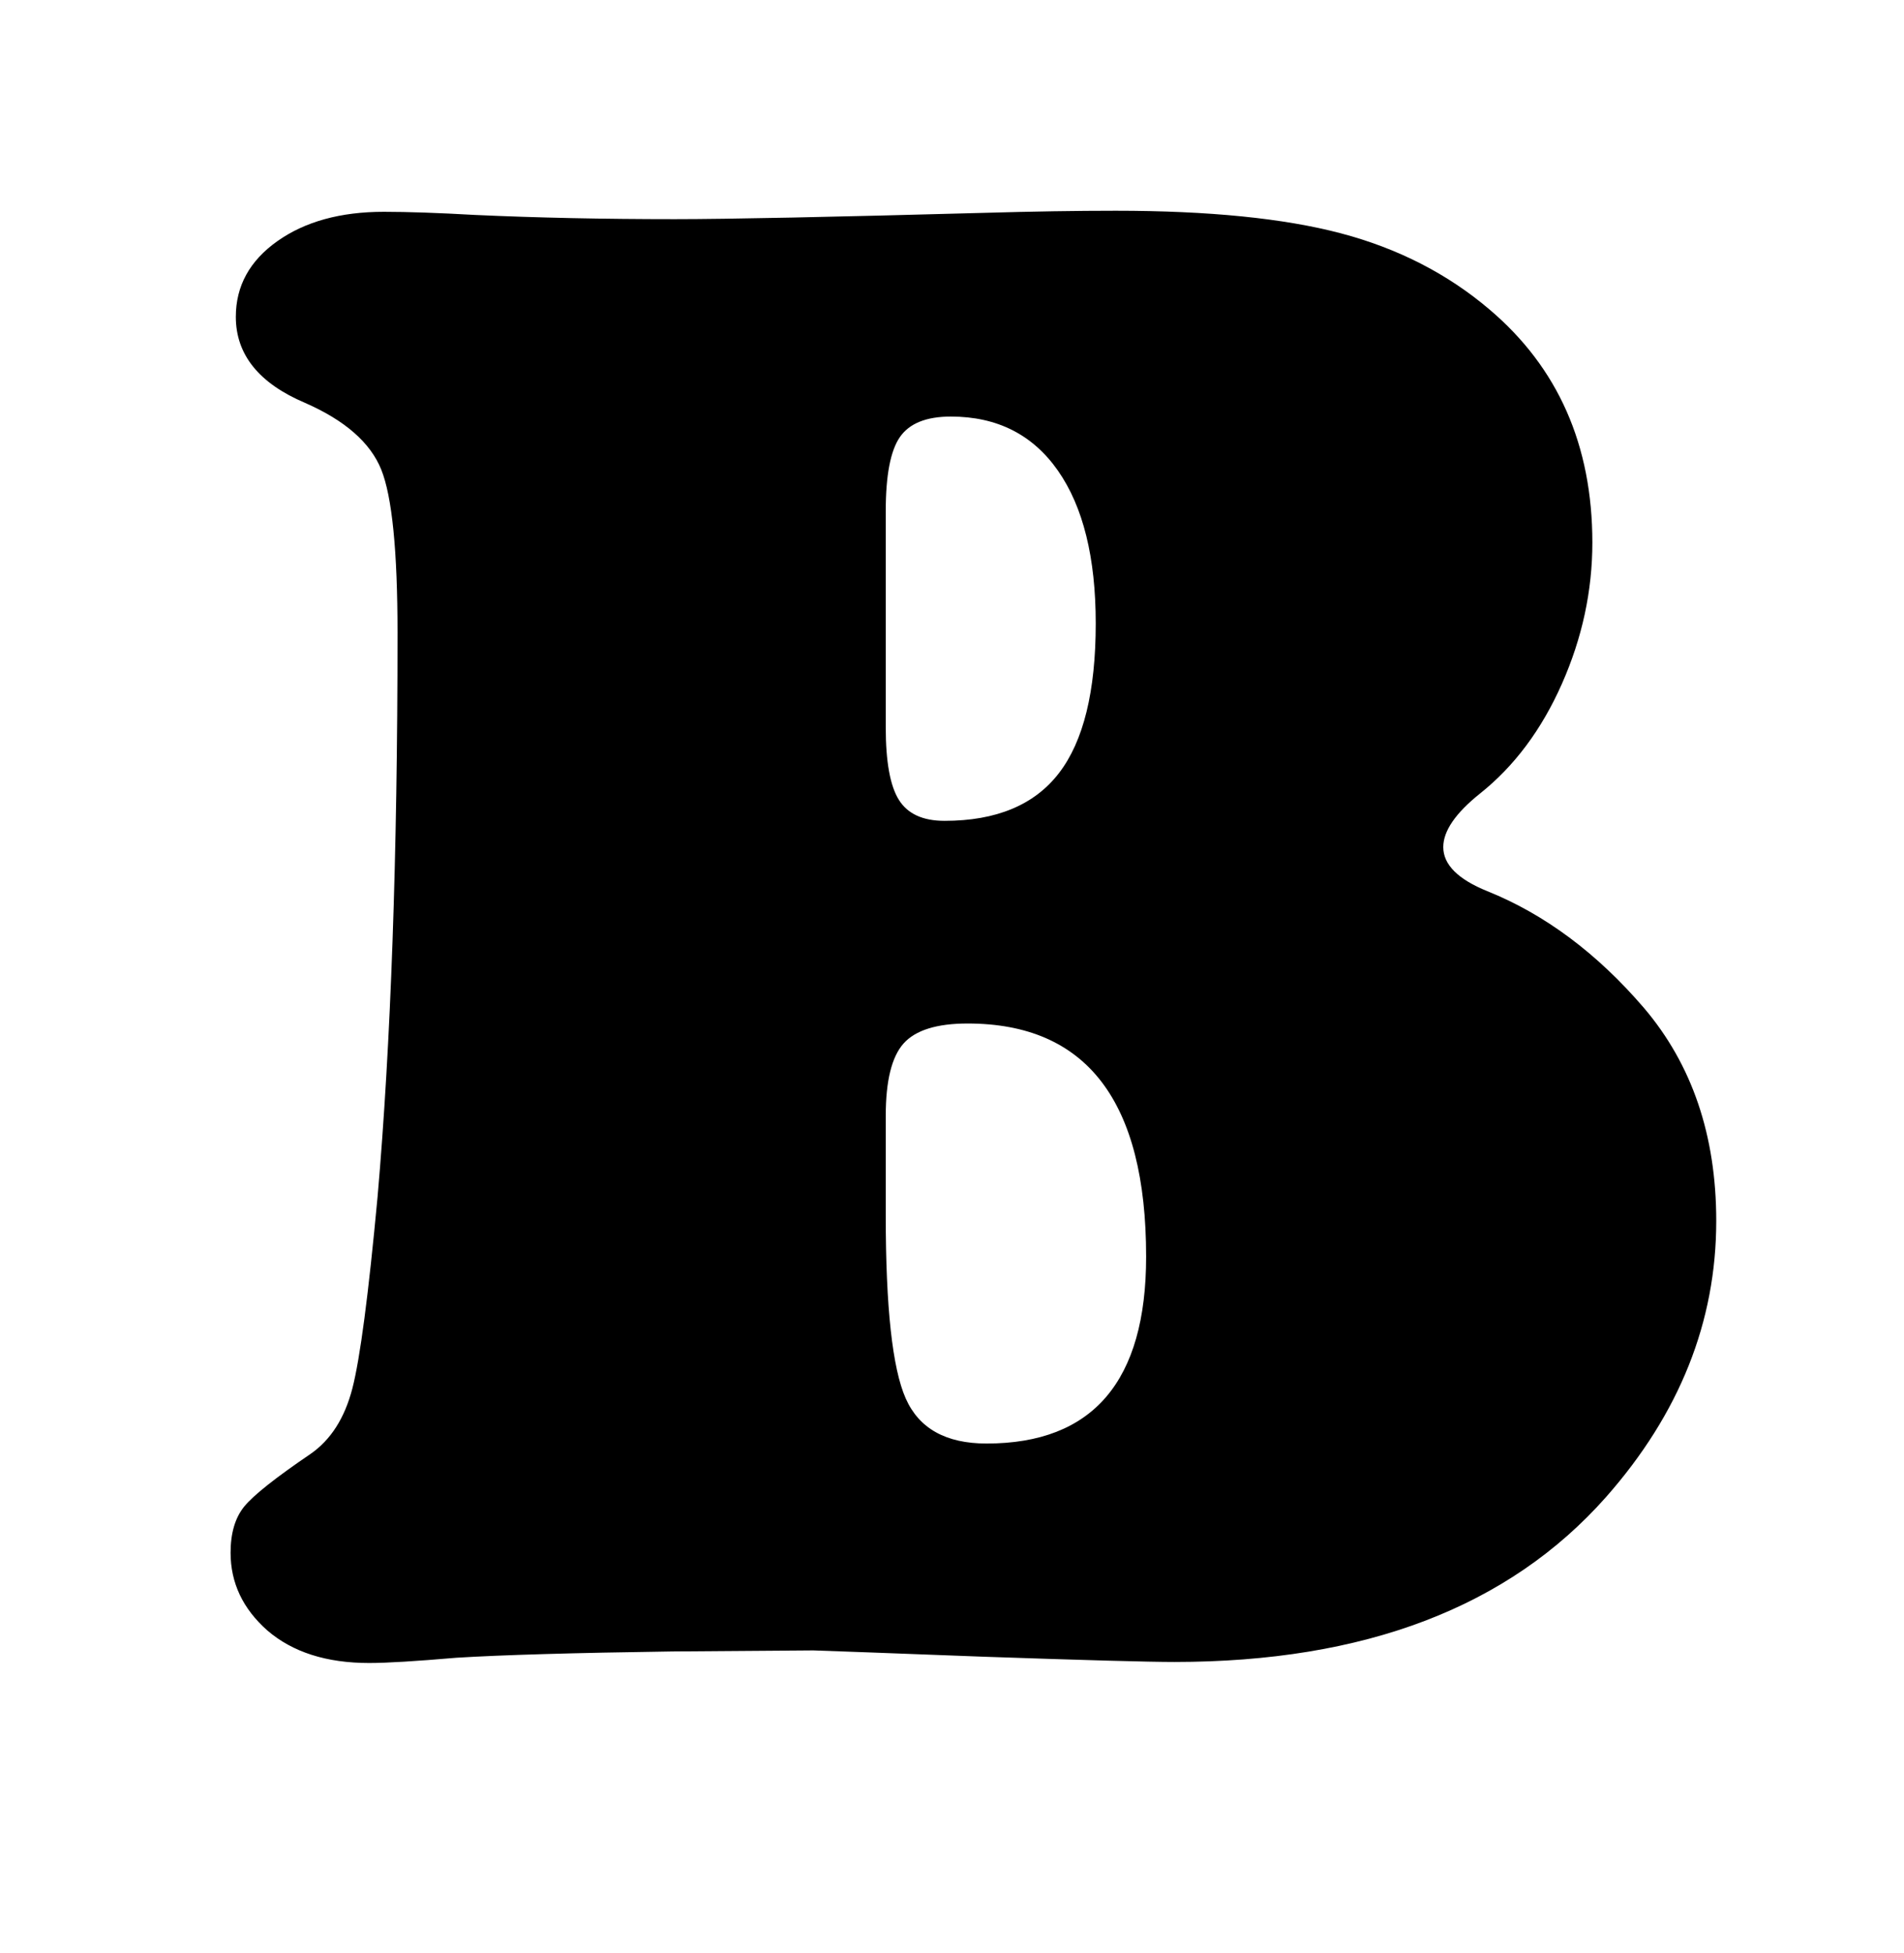 <?xml version="1.0" encoding="utf-8"?>
<!-- Generator: Adobe Illustrator 17.0.1, SVG Export Plug-In . SVG Version: 6.00 Build 0)  -->
<!DOCTYPE svg PUBLIC "-//W3C//DTD SVG 1.1//EN" "http://www.w3.org/Graphics/SVG/1.1/DTD/svg11.dtd">
<svg version="1.1" id="Capa_1" xmlns="http://www.w3.org/2000/svg" xmlns:xlink="http://www.w3.org/1999/xlink" x="0px" y="0px"
	 width="546px" height="560px" viewBox="198.5 0 546 560" enable-background="new 198.5 0 546 560" xml:space="preserve">
<g>
	<path d="M431.725,473.215l-40.345,0.301c-28.302,0.399-48.978,1.002-62.024,1.807c-11.643,1.002-19.975,1.505-24.99,1.505
		c-12.246,0-21.979-3.114-29.205-9.333c-7.029-6.22-10.538-13.647-10.538-22.28c0-5.617,1.303-10.035,3.914-13.248
		c2.606-3.208,8.929-8.228,18.968-15.054c5.819-4.014,9.833-10.284,12.043-18.818c2.207-8.529,4.615-26.844,7.226-54.948
		c3.811-43.756,5.721-97.65,5.721-161.682c0-23.485-1.557-39.089-4.667-46.819c-3.114-7.725-10.387-14.099-21.829-19.119
		c-13.248-5.617-19.872-13.85-19.872-24.689c0-8.831,3.961-16.057,11.893-21.678c7.927-5.617,18.112-8.43,30.561-8.43
		c6.821,0,15.553,0.301,26.194,0.903c17.66,0.805,36.732,1.205,57.206,1.205c15.054,0,44.659-0.602,88.819-1.807
		c13.851-0.4,26.393-0.602,37.636-0.602c26.693,0,48.221,2.159,64.583,6.473c16.357,4.319,30.561,11.592,42.604,21.829
		c19.669,16.664,29.507,38.944,29.507,66.841c0,13.85-2.912,27.352-8.731,40.496c-5.824,13.149-13.652,23.635-23.485,31.463
		c-7.028,5.622-10.538,10.74-10.538,15.355c0,5.02,4.216,9.235,12.646,12.646c16.456,6.624,31.411,17.764,44.861,33.42
		c13.85,16.259,20.774,36.634,20.774,61.121c0,28.903-10.538,55.301-31.613,79.185c-27.902,31.516-69.151,47.271-123.746,47.271
		c-7.429,0-25.696-0.503-54.798-1.505C454.005,474.015,437.746,473.417,431.725,473.215z M452.5,146.538v62.023
		c0,9.837,1.251,16.762,3.764,20.775c2.507,4.018,6.873,6.021,13.097,6.021c14.852,0,25.79-4.563,32.818-13.699
		c7.023-9.131,10.538-23.433,10.538-42.905c0-18.865-3.613-33.467-10.84-43.808c-7.226-10.336-17.463-15.506-30.71-15.506
		c-7.028,0-11.893,1.957-14.603,5.871C453.854,129.225,452.5,136.301,452.5,146.538z M452.5,319.962v28.604
		c0,26.298,1.905,43.761,5.721,52.389c3.811,8.633,11.54,12.946,23.183,12.946c30.509,0,45.765-17.862,45.765-53.593
		c0-44.561-17.063-66.841-51.184-66.841c-8.835,0-14.956,1.91-18.366,5.721C454.203,303.003,452.5,309.928,452.5,319.962z"/>
</g>
</svg>
